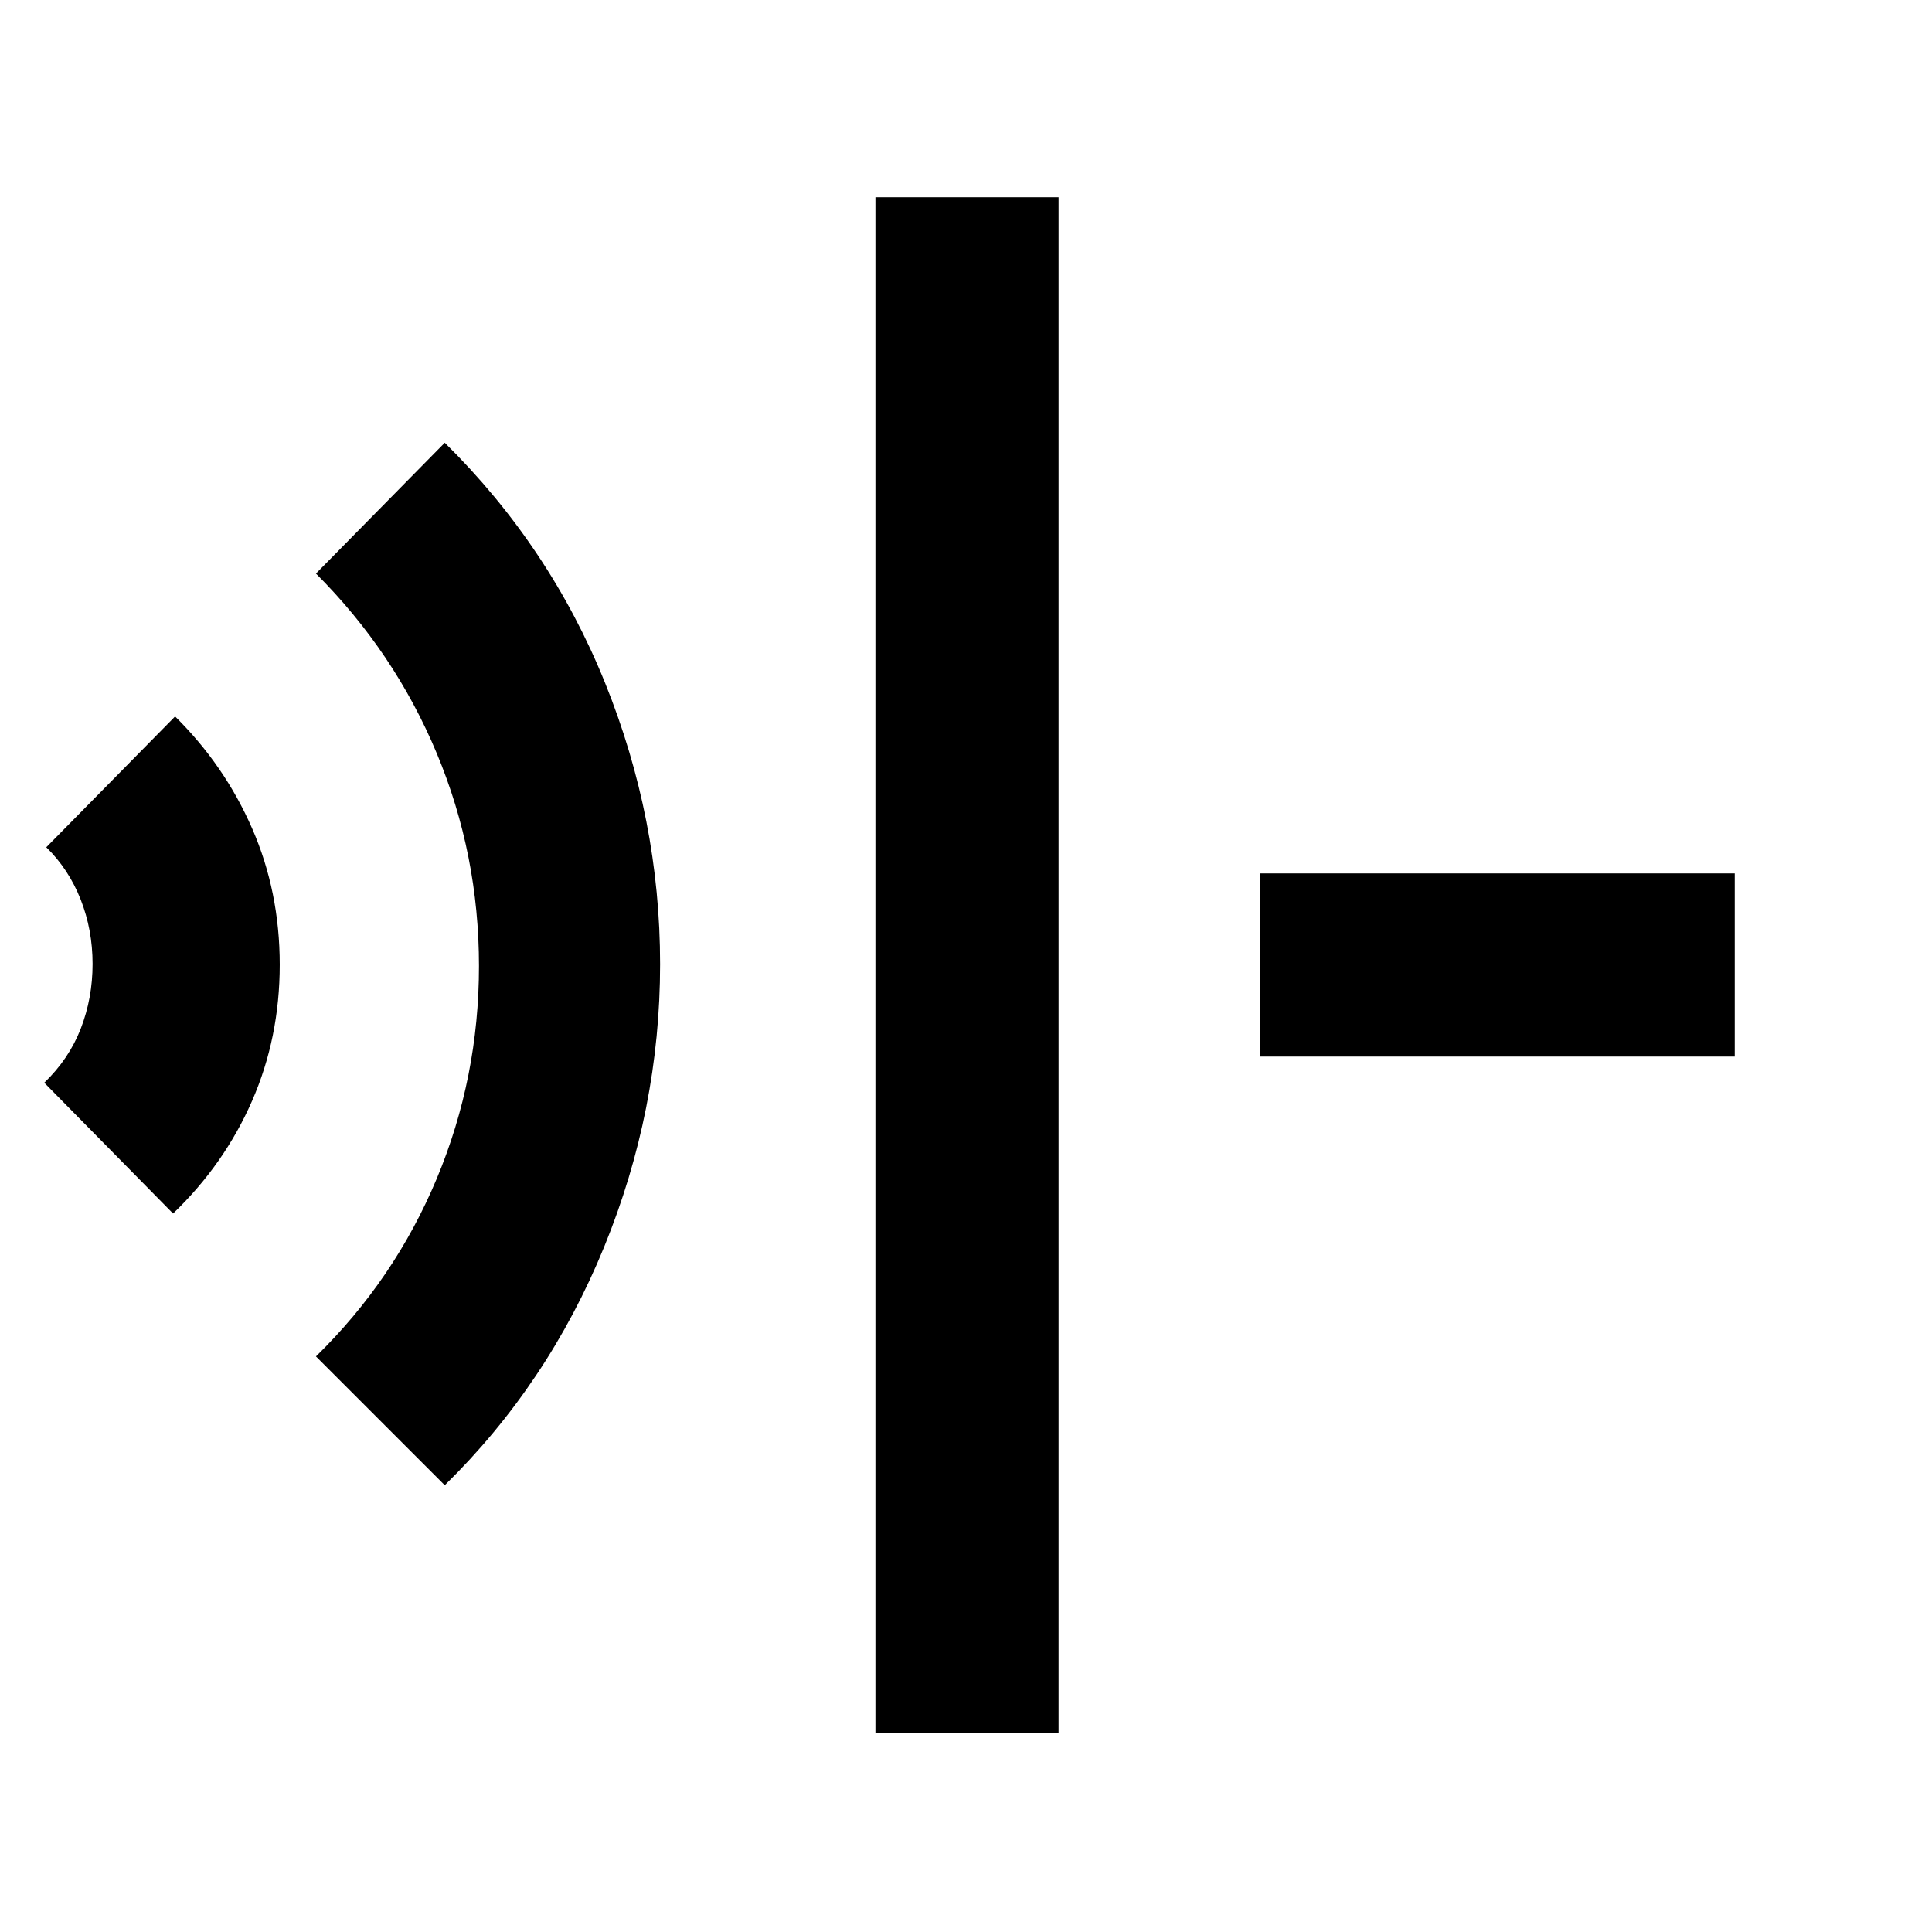 <svg xmlns="http://www.w3.org/2000/svg" height="48" viewBox="0 96 960 960" width="48"><path d="M435 957V194h91v763h-91ZM221 834l-64-64q39.072-38.191 60.036-88.384Q238 631.422 238 576t-20.982-105.693Q196.036 420.036 157 381l64-65q52.368 51.663 79.684 119.403Q328 503.143 328 575.101q0 72.399-27.797 140.471T221 834ZM86 699l-64-65q12.306-11.839 18.153-26.952Q46 591.935 46 574.968q0-16.968-5.917-32.001Q34.167 527.934 23 517l64-65q24.583 24.275 38.292 55.675Q139 539.075 139 575.339q0 36.253-13.775 67.739Q111.45 674.565 86 699Zm540-78v-91h236v91H626Z"/></svg>